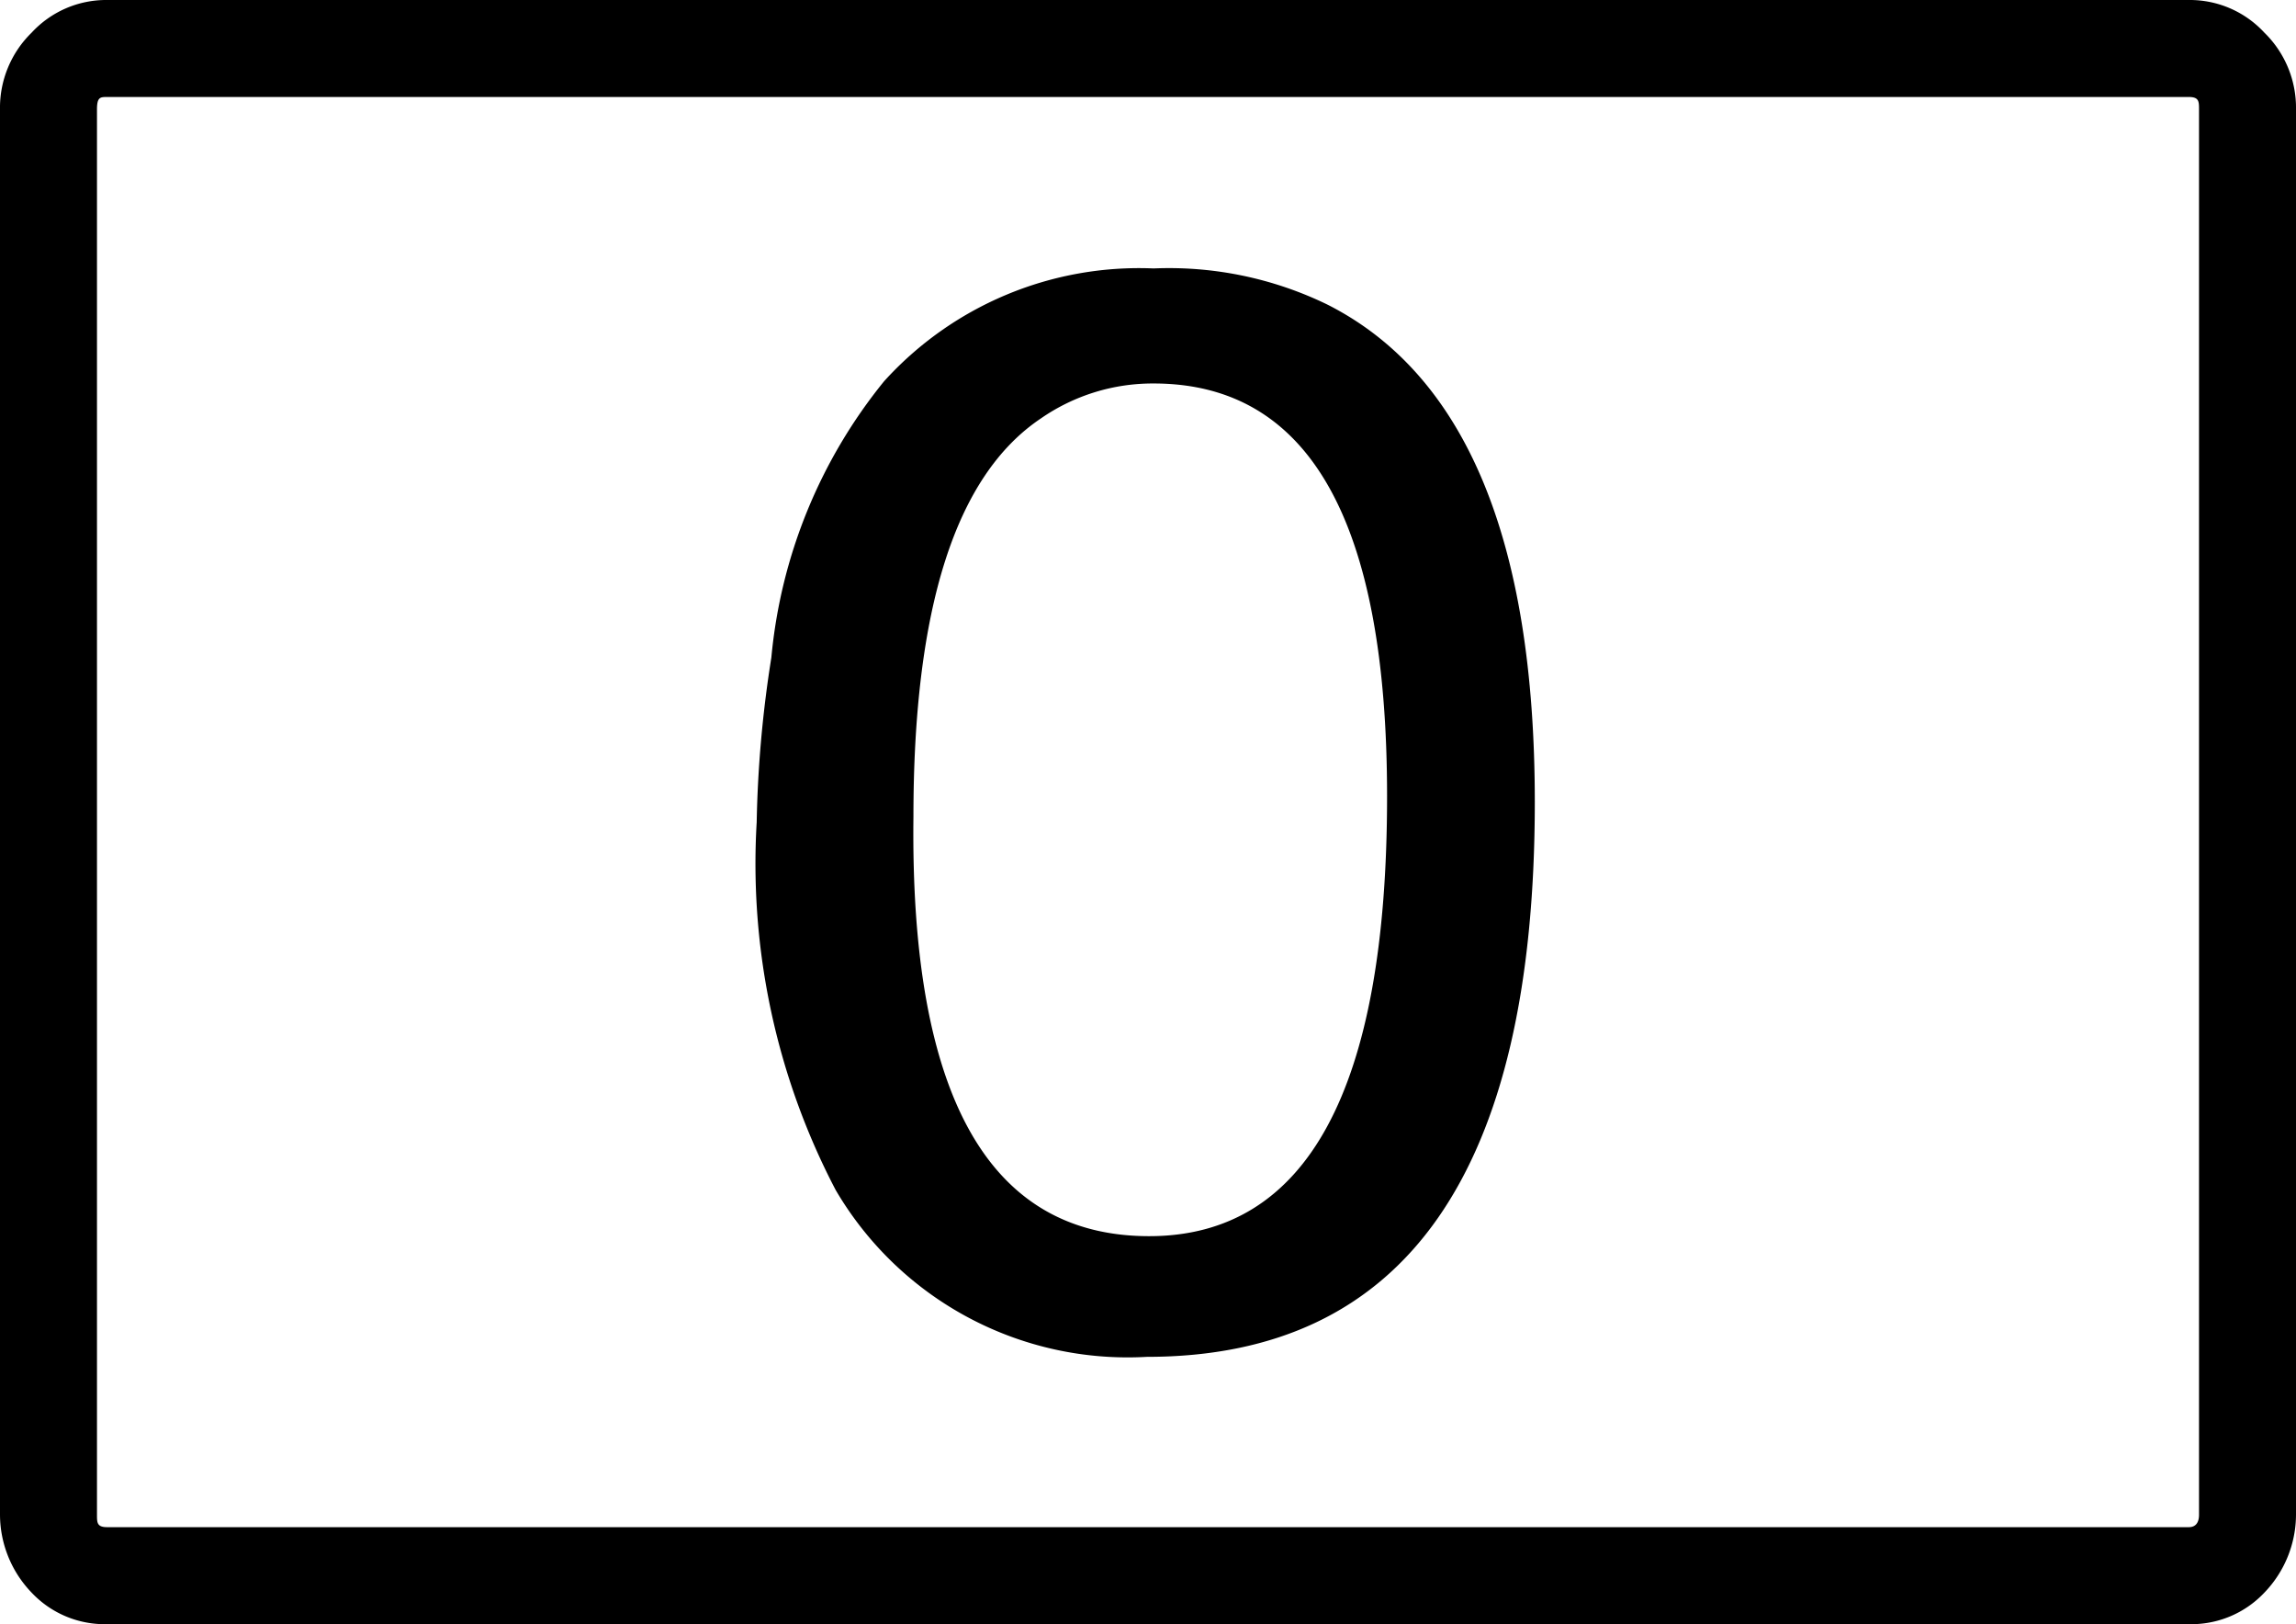 <svg id="button_0" xmlns="http://www.w3.org/2000/svg" viewBox="0 0 20.36 14.4"><title>dIgisymbol_button_0</title><path d="M22,2.37a.9.9,0,0,1,.67.29.93.93,0,0,1,.28.68V15.8a1,1,0,0,1-.28.69.89.89,0,0,1-.67.28H3.54a.89.89,0,0,1-.67-.28,1,1,0,0,1-.28-.69V3.34a.93.93,0,0,1,.28-.68.9.9,0,0,1,.67-.29Zm.09,13.43V3.34c0-.07,0-.11-.09-.11H3.54c-.06,0-.09,0-.09.11V15.8c0,.07,0,.11.09.11H22C22.06,15.91,22.09,15.87,22.09,15.8ZM14.36,5.07Q16.2,6,16.2,9.48q0,4.92-3.44,4.92A3,3,0,0,1,10,12.92a6.24,6.24,0,0,1-.7-3.26A10.48,10.48,0,0,1,9.43,8.2a4.55,4.55,0,0,1,1-2.45,3.05,3.05,0,0,1,2.39-1A3.21,3.21,0,0,1,14.36,5.07Zm-1.58,8.26c1.4,0,2.11-1.3,2.11-3.9q0-3.66-2.07-3.66a1.74,1.74,0,0,0-1,.31c-.76.51-1.13,1.69-1.13,3.53C10.66,12.09,11.36,13.33,12.78,13.33Z" transform="translate(-2.59 -2.37)"/></svg>